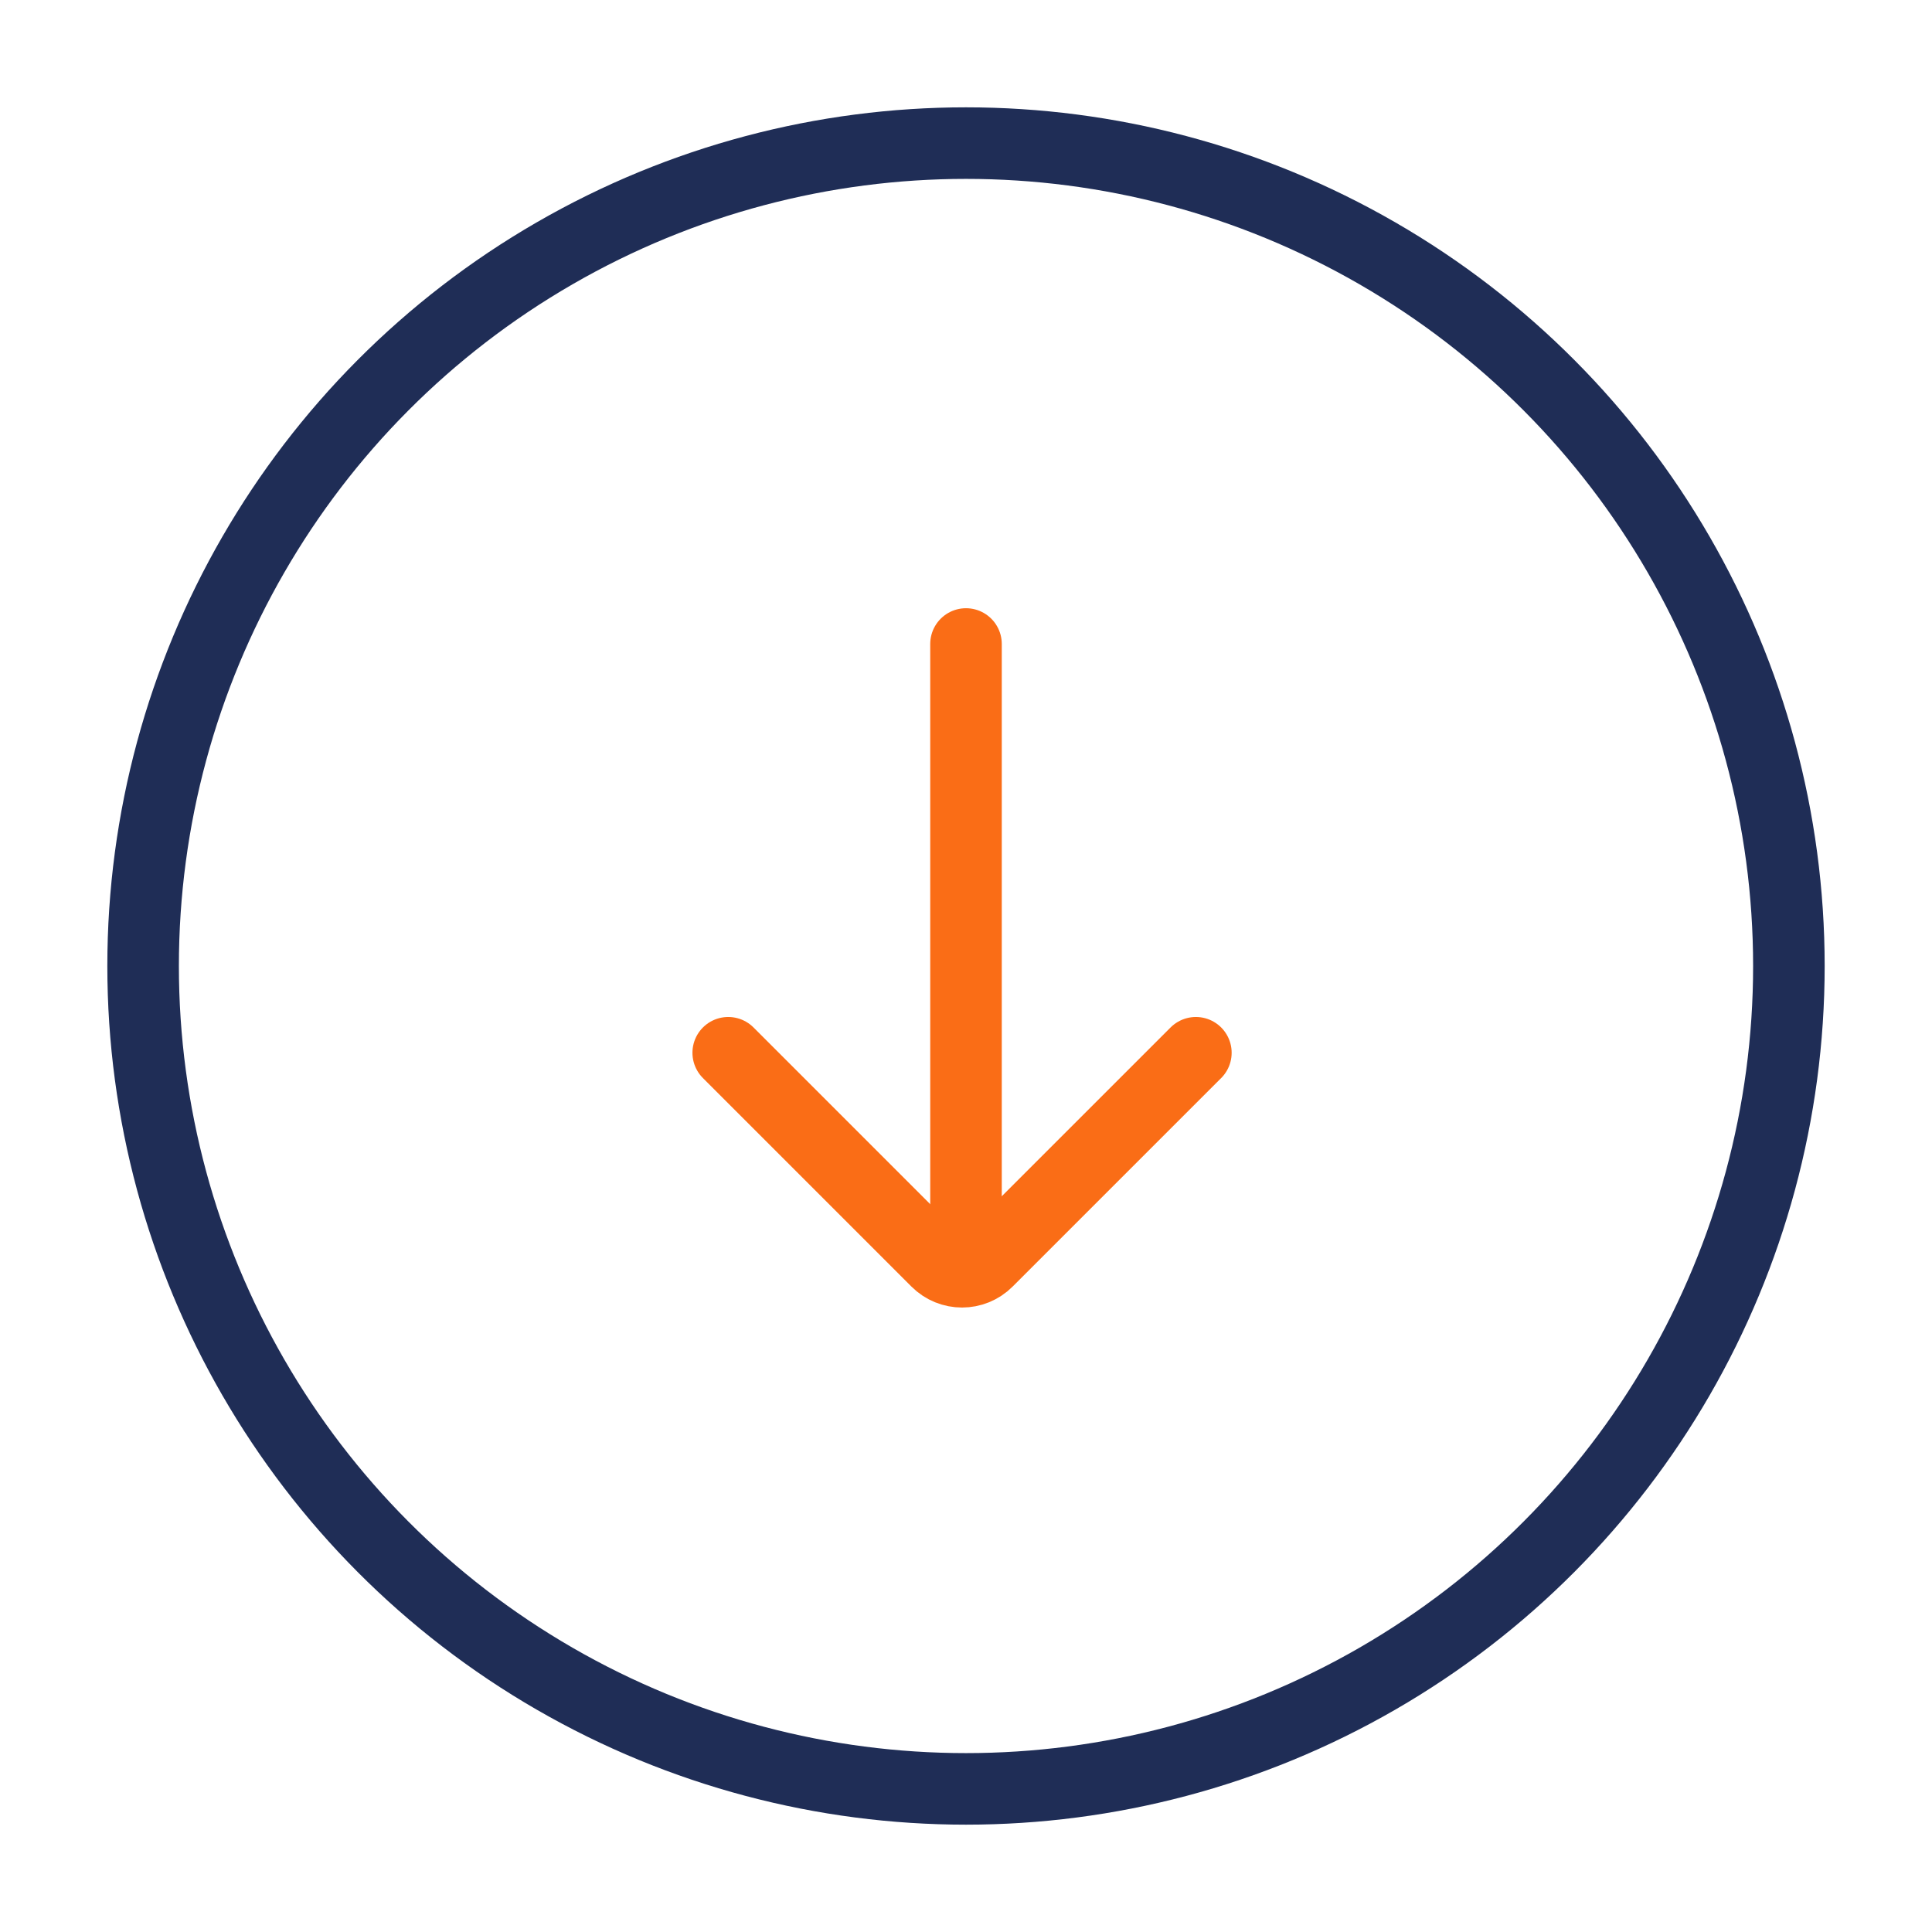 <svg xmlns="http://www.w3.org/2000/svg" width="1em" height="1em" viewBox="0 0 54 54" fill="none">
  <circle cx="27" cy="27" r="23" stroke="#1F2D56" stroke-width="2"></circle>
  <line x1="27" y1="18" x2="27" y2="34" stroke="#FA6D16" stroke-width="2" stroke-linecap="round"></line>
  <path d="M33.425 29.425L27.596 35.253C27.206 35.644 26.573 35.644 26.182 35.253L20.354 29.425" stroke="#FA6D16" stroke-width="2" stroke-linecap="round"></path>
</svg>
